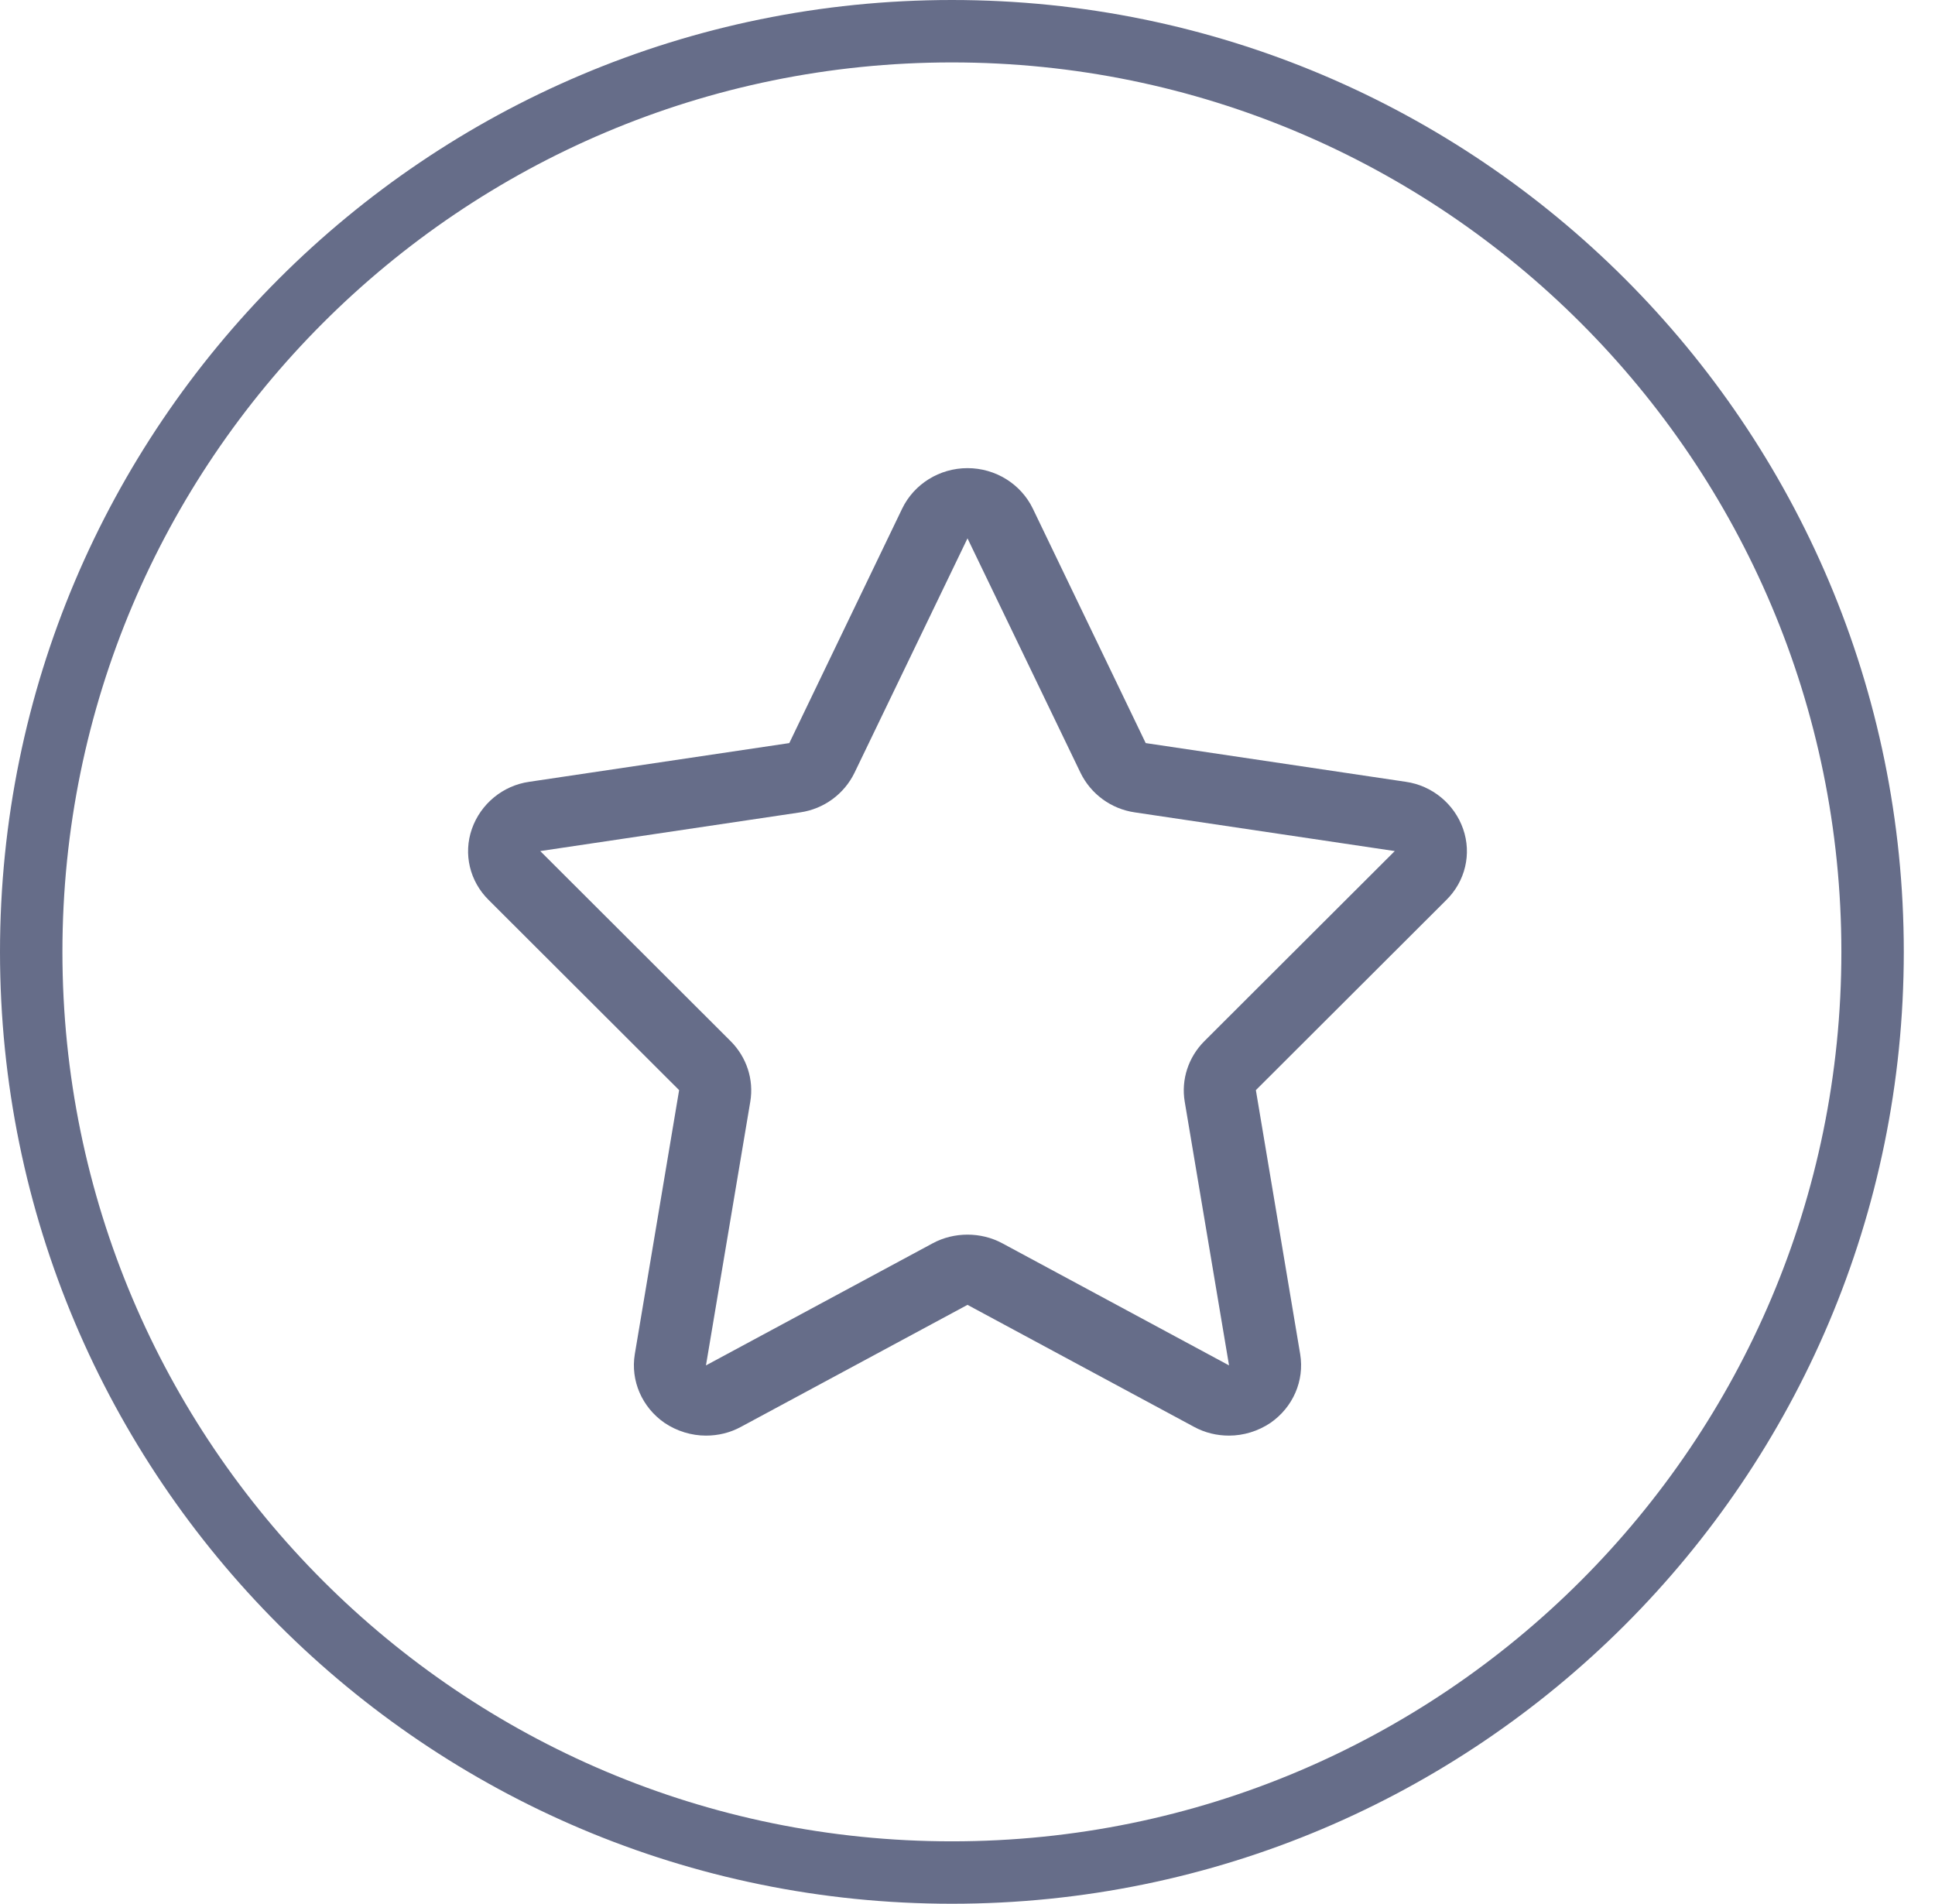 <svg height="61" viewBox="0 0 62 61" width="62" xmlns="http://www.w3.org/2000/svg"><path d="m46.88 26.56c-.28-.8-.99-1.39-1.84-1.51l-8.33-1.24-3.62-7.52c-.38-.78-1.19-1.29-2.09-1.29s-1.71.51-2.09 1.29l-3.62 7.52-8.33 1.24c-.85.12-1.56.71-1.84 1.51s-.07 1.68.54 2.28l6.1 6.09-1.42 8.46c-.14.85.23 1.7.95 2.2.4.27.87.41 1.33.41.39 0 .77-.09 1.12-.28l7.26-3.91 7.26 3.91c.35.19.73.28 1.12.28.46 0 .93-.14 1.33-.41.72-.5 1.09-1.35.95-2.2l-1.42-8.46 6.1-6.09c.61-.6.82-1.48.54-2.28zm-8.29 6.8c-.51.51-.75 1.23-.63 1.94l1.42 8.45-7.26-3.91c-.35-.19-.74-.28-1.12-.28s-.77.09-1.12.28l-7.26 3.91 1.42-8.45c.12-.71-.12-1.43-.63-1.94l-6.1-6.09 8.33-1.24c.76-.11 1.41-.59 1.74-1.27l3.62-7.51 3.62 7.51c.33.68.98 1.16 1.74 1.27l8.33 1.24z" fill="#666d89"/><path d="m30.5 1c16.29 0 29.5 13.21 29.5 29.5s-13.21 29.5-29.5 29.5-29.5-13.21-29.5-29.5 13.21-29.5 29.5-29.5z" fill="none" stroke="#666d89" stroke-width="2"/></svg>